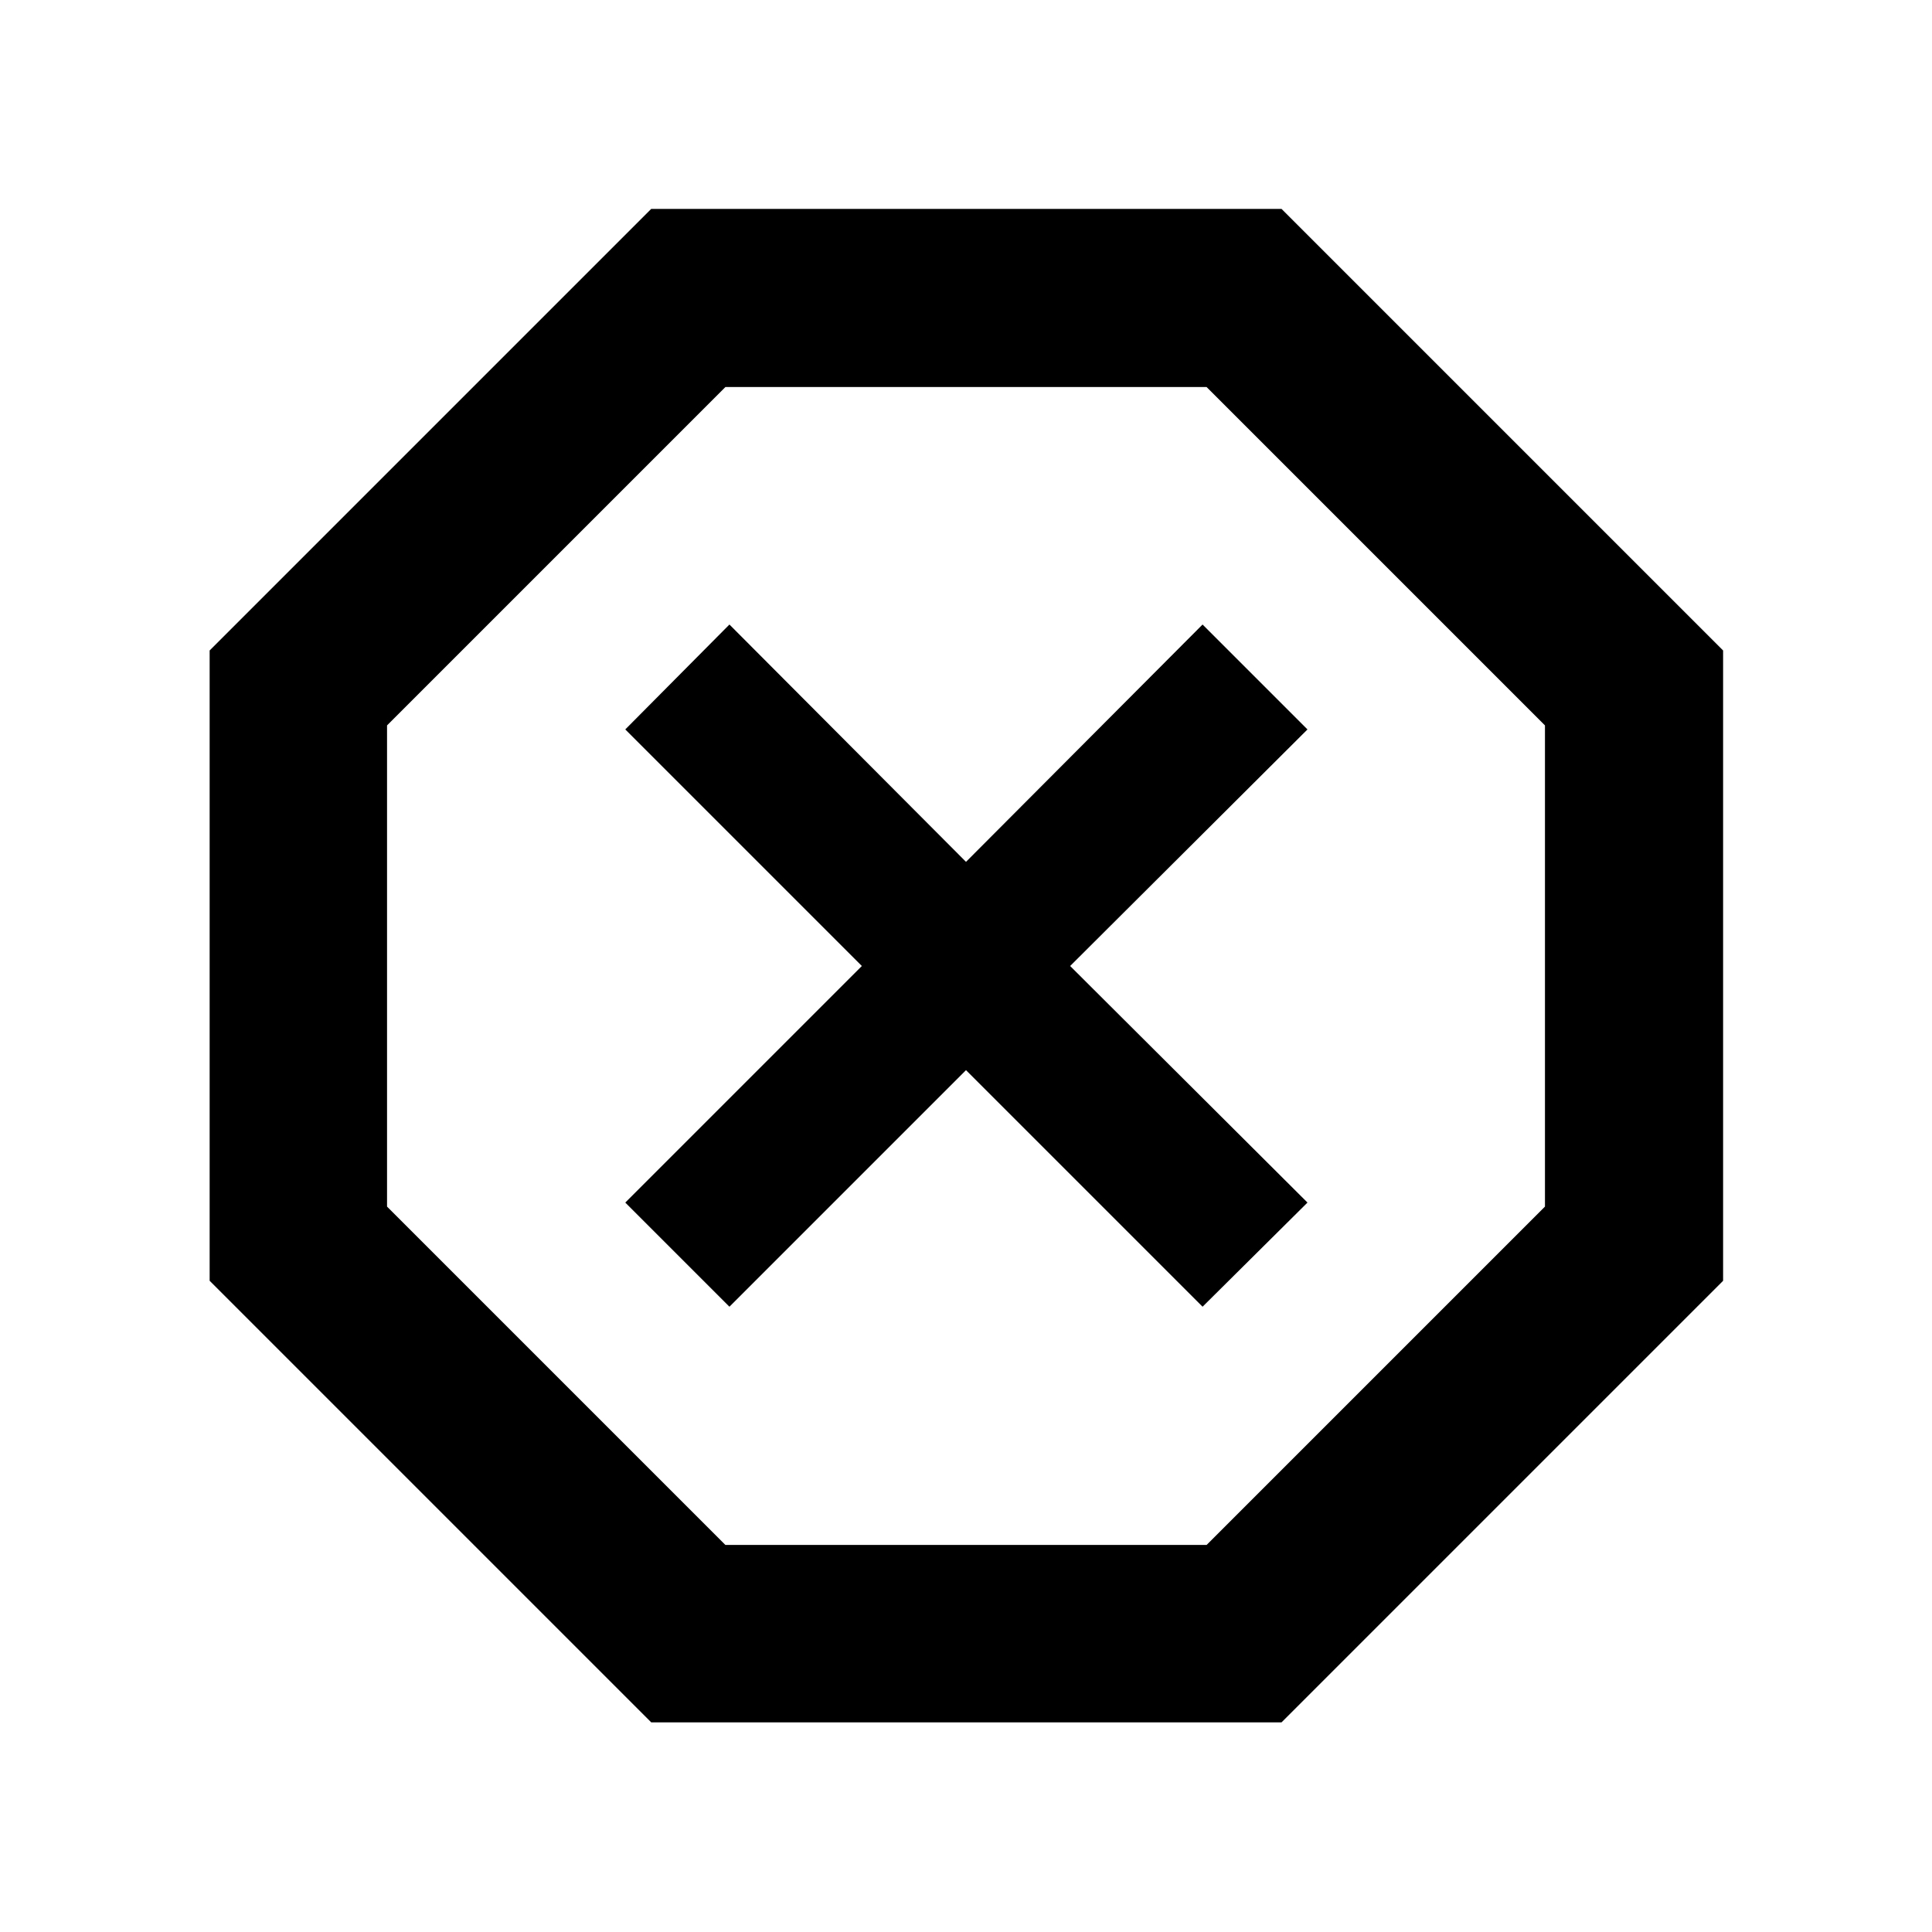 <svg xmlns="http://www.w3.org/2000/svg" height="40" viewBox="0 -960 960 960" width="40"><path d="M323.59-104.17 104.17-323.59v-313.19L323.59-856.2h313.19L856.2-636.78v313.19L636.78-104.17H323.59Zm38.86-206.53L480-428.25 597.55-310.7l52.13-51.75L531.75-480l117.93-117.55-52.13-52.13L480-531.75 362.45-649.68l-51.75 52.13L428.25-480 310.7-362.45l51.75 51.75Zm-2 118.38h239.1l168.13-168.13v-239.1L599.55-767.68h-239.1L192.32-599.55v239.1l168.13 168.13ZM480-480Z"/></svg>